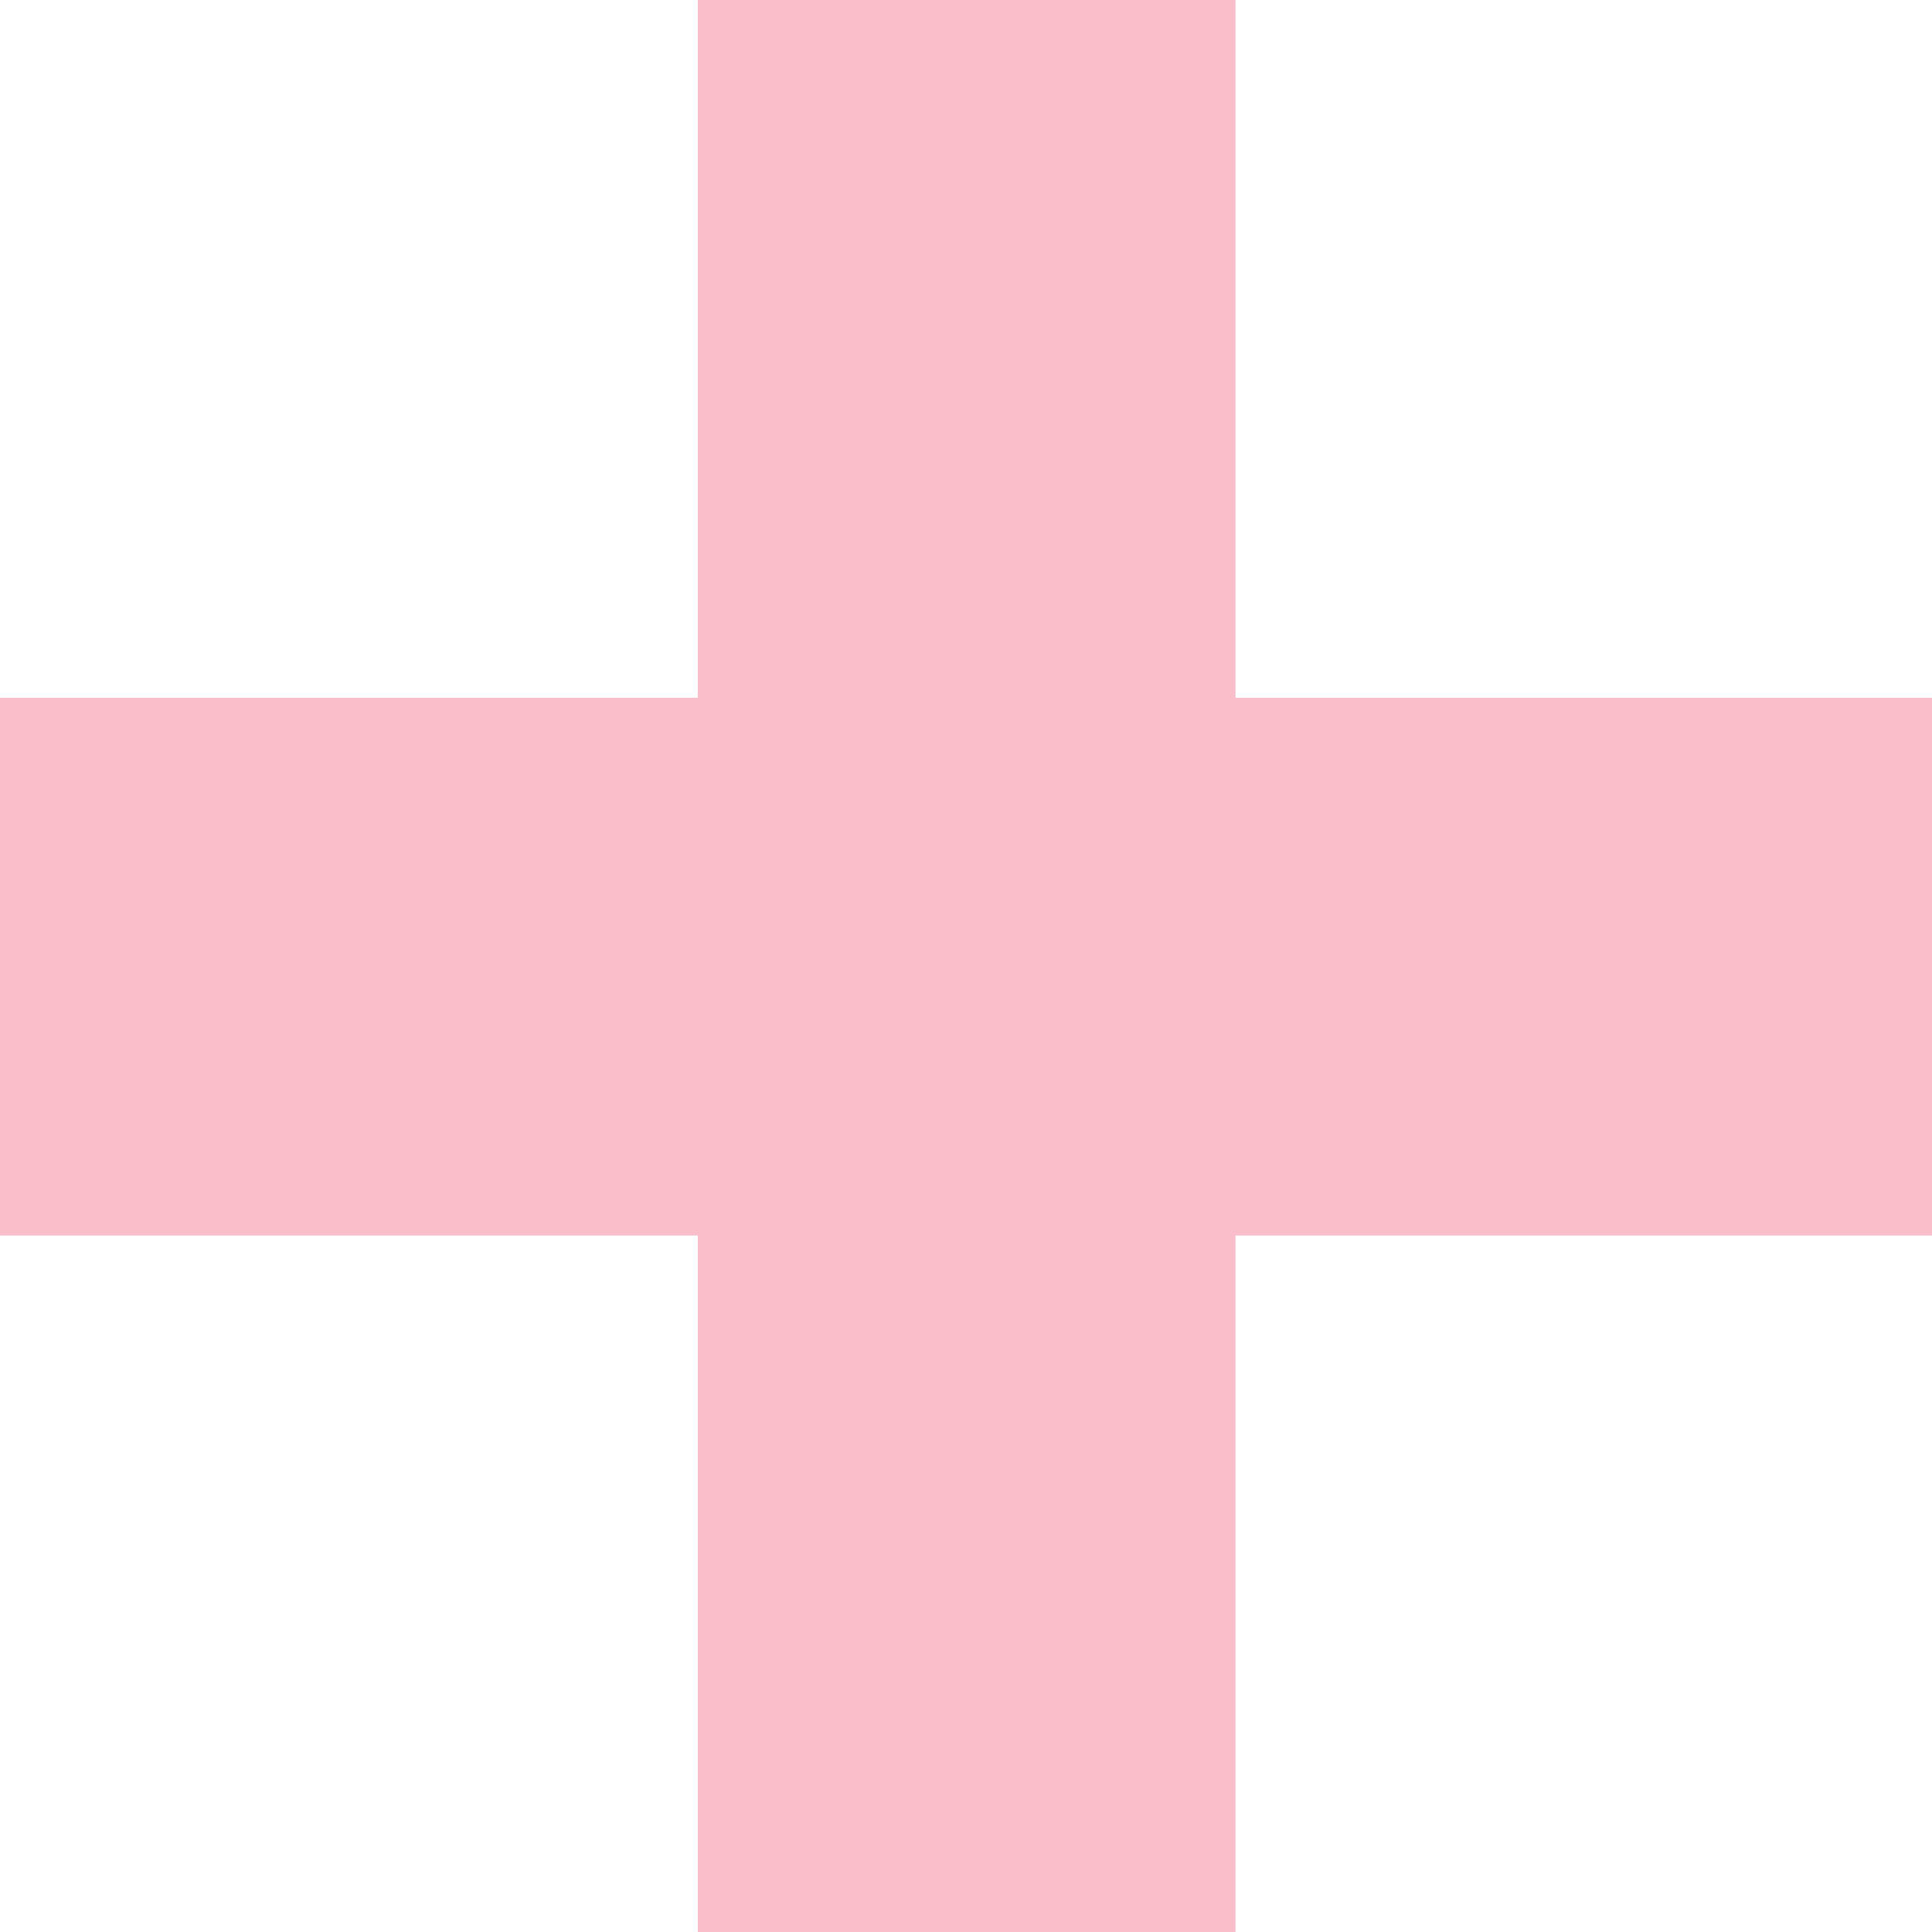 <svg width="71" height="71" viewBox="0 0 71 71" fill="none" xmlns="http://www.w3.org/2000/svg">
<path d="M25.644 71H45.405V45.405H71V25.644H45.405V0H25.644V25.644H0V45.405H25.644V71Z" fill="#F9BECA"/>
</svg>
